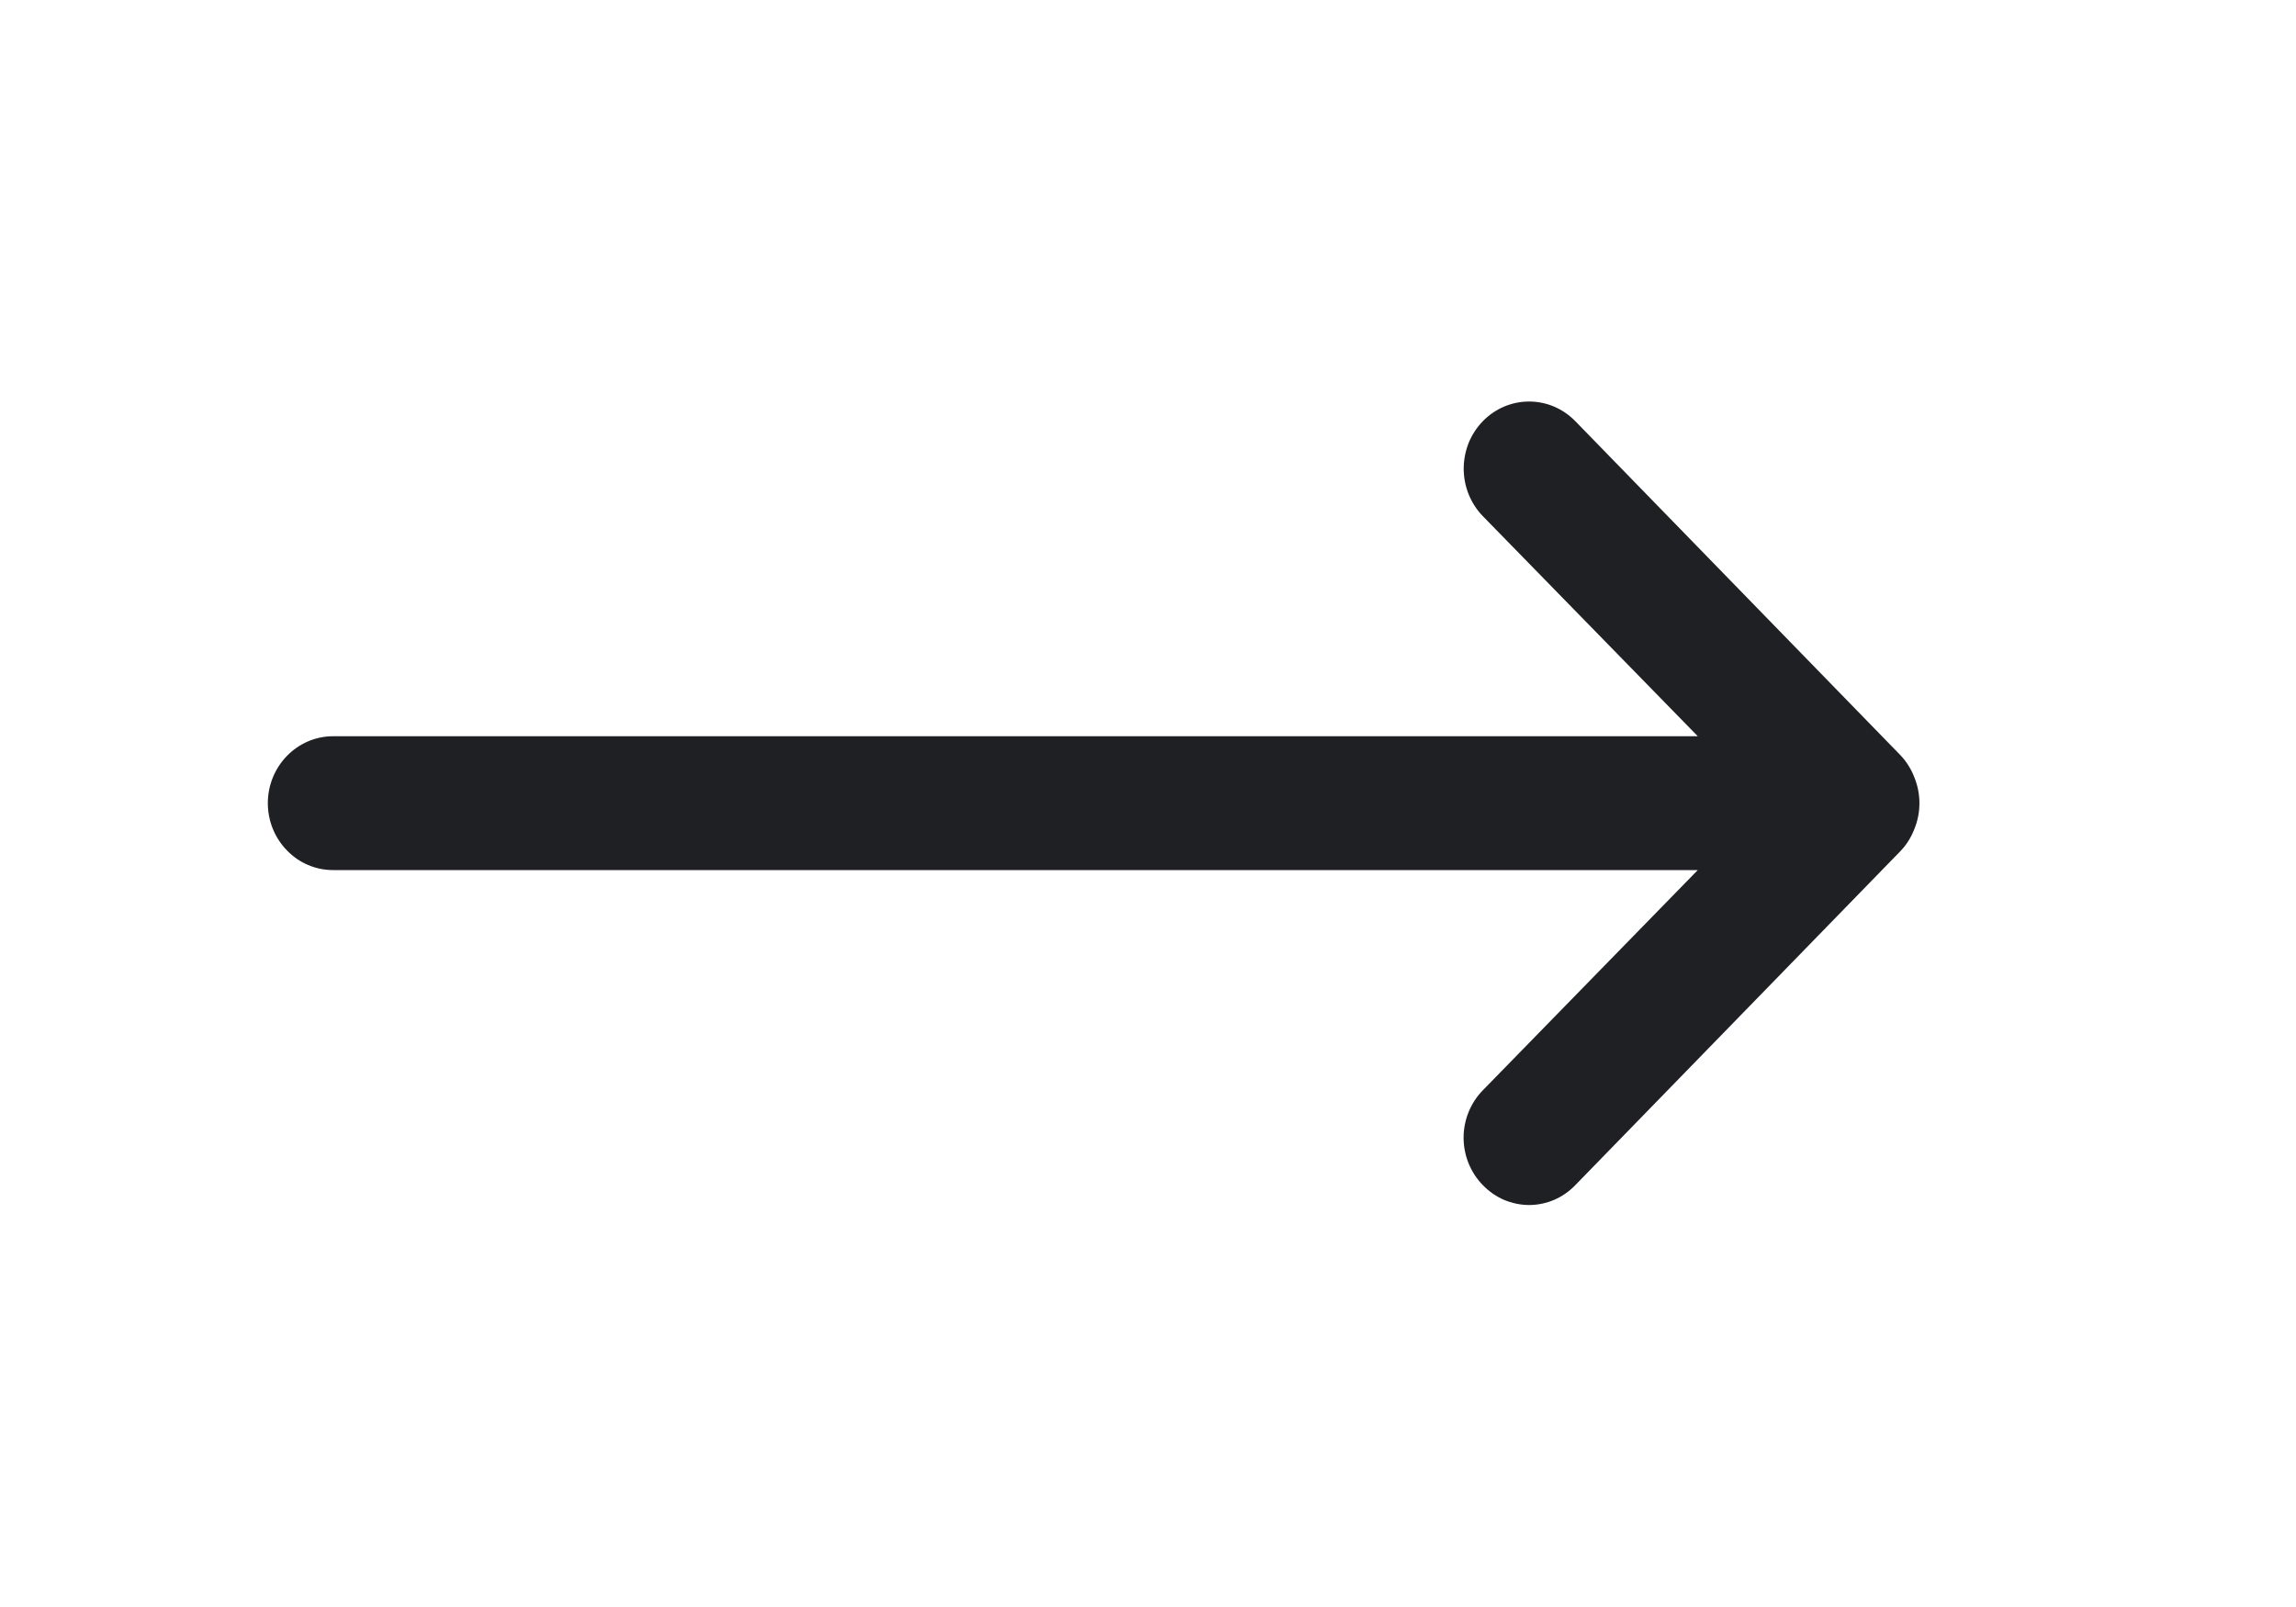 <?xml version="1.0" encoding="UTF-8"?> <svg xmlns="http://www.w3.org/2000/svg" width="20" height="14" viewBox="0 0 20 14" fill="none"> <path d="M16.677 6.776C16.65 6.704 16.61 6.639 16.558 6.583L13.722 3.669C13.669 3.615 13.607 3.572 13.537 3.542C13.468 3.513 13.394 3.498 13.32 3.498C13.169 3.498 13.024 3.559 12.917 3.669C12.864 3.723 12.822 3.788 12.793 3.859C12.765 3.93 12.75 4.006 12.75 4.083C12.75 4.238 12.81 4.387 12.917 4.497L14.789 6.414H2.901C2.75 6.414 2.606 6.476 2.5 6.585C2.393 6.694 2.333 6.843 2.333 6.997C2.333 7.152 2.393 7.3 2.5 7.409C2.606 7.519 2.75 7.58 2.901 7.58H14.789L12.917 9.498C12.864 9.552 12.822 9.616 12.793 9.687C12.764 9.758 12.749 9.835 12.749 9.911C12.749 9.988 12.764 10.065 12.793 10.136C12.822 10.207 12.864 10.271 12.917 10.325C12.97 10.38 13.032 10.423 13.101 10.453C13.171 10.482 13.245 10.498 13.32 10.498C13.395 10.498 13.469 10.482 13.538 10.453C13.607 10.423 13.669 10.38 13.722 10.325L16.558 7.411C16.61 7.356 16.65 7.29 16.677 7.219C16.734 7.077 16.734 6.918 16.677 6.776Z" fill="#1F2024"></path> </svg> 